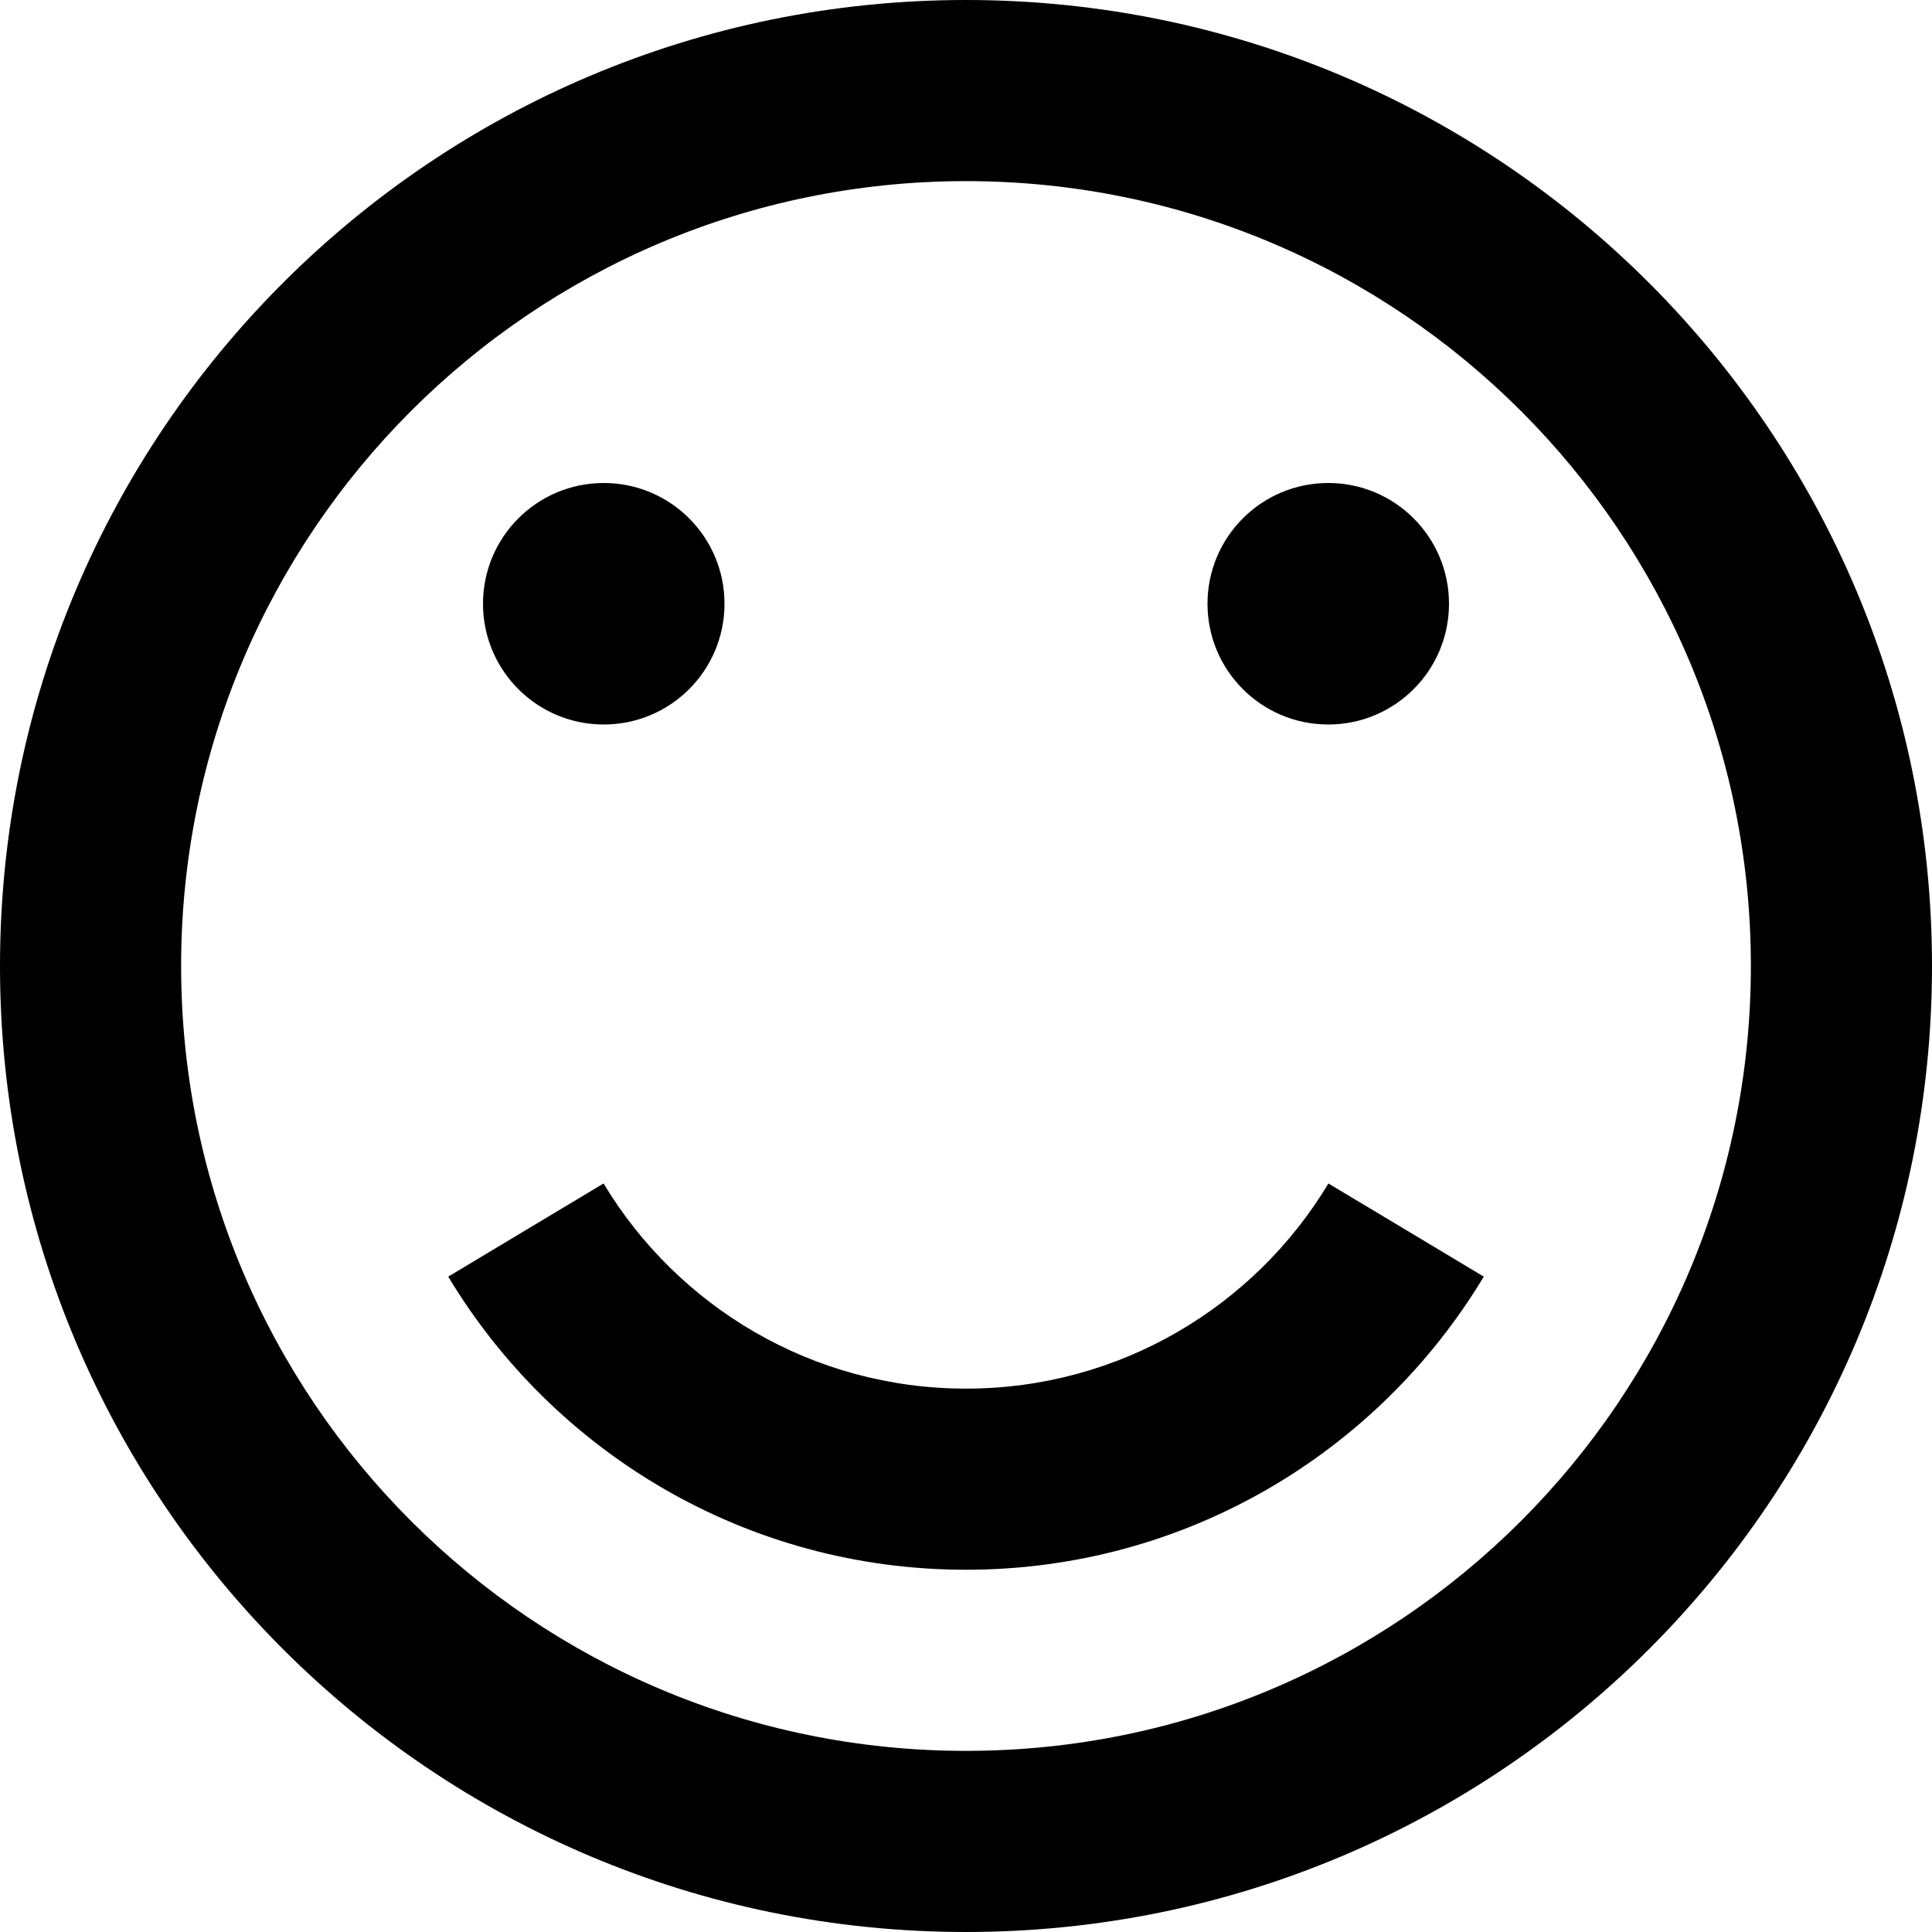 <?xml version="1.0" encoding="utf-8"?> <!-- Generator: IcoMoon.io --> <!DOCTYPE svg PUBLIC "-//W3C//DTD SVG 1.1//EN" "http://www.w3.org/Graphics/SVG/1.1/DTD/svg11.dtd"> <svg width="32" height="32" viewBox="0 0 32 32" xmlns="http://www.w3.org/2000/svg" xmlns:xlink="http://www.w3.org/1999/xlink" fill="#000000"><g><path d="M 16,32c 8.837,0, 16-7.163, 16-16S 24.837,0, 16,0S0,7.163,0,16S 7.163,32, 16,32z M 16,3 c 7.18,0, 13,5.82, 13,13s-5.82,13-13,13S 3,23.18, 3,16S 8.82,3, 16,3zM 8,10 C 8,8.895 8.895,8 10,8 C 11.105,8 12,8.895 12,10 C 12,11.105 11.105,12 10,12 C 8.895,12 8,11.105 8,10 Z M 20,10 C 20,8.895 20.895,8 22,8 C 23.105,8 24,8.895 24,10 C 24,11.105 23.105,12 22,12 C 20.895,12 20,11.105 20,10 ZM 22.003,19.602 L 24.576,21.145 C 22.827,24.054 19.641,26 16,26 C 12.359,26 9.173,24.054 7.424,21.145 L 9.997,19.602 C 11.221,21.638 13.451,23 16,23 C 18.549,23 20.779,21.638 22.003,19.602 Z"></path></g></svg>